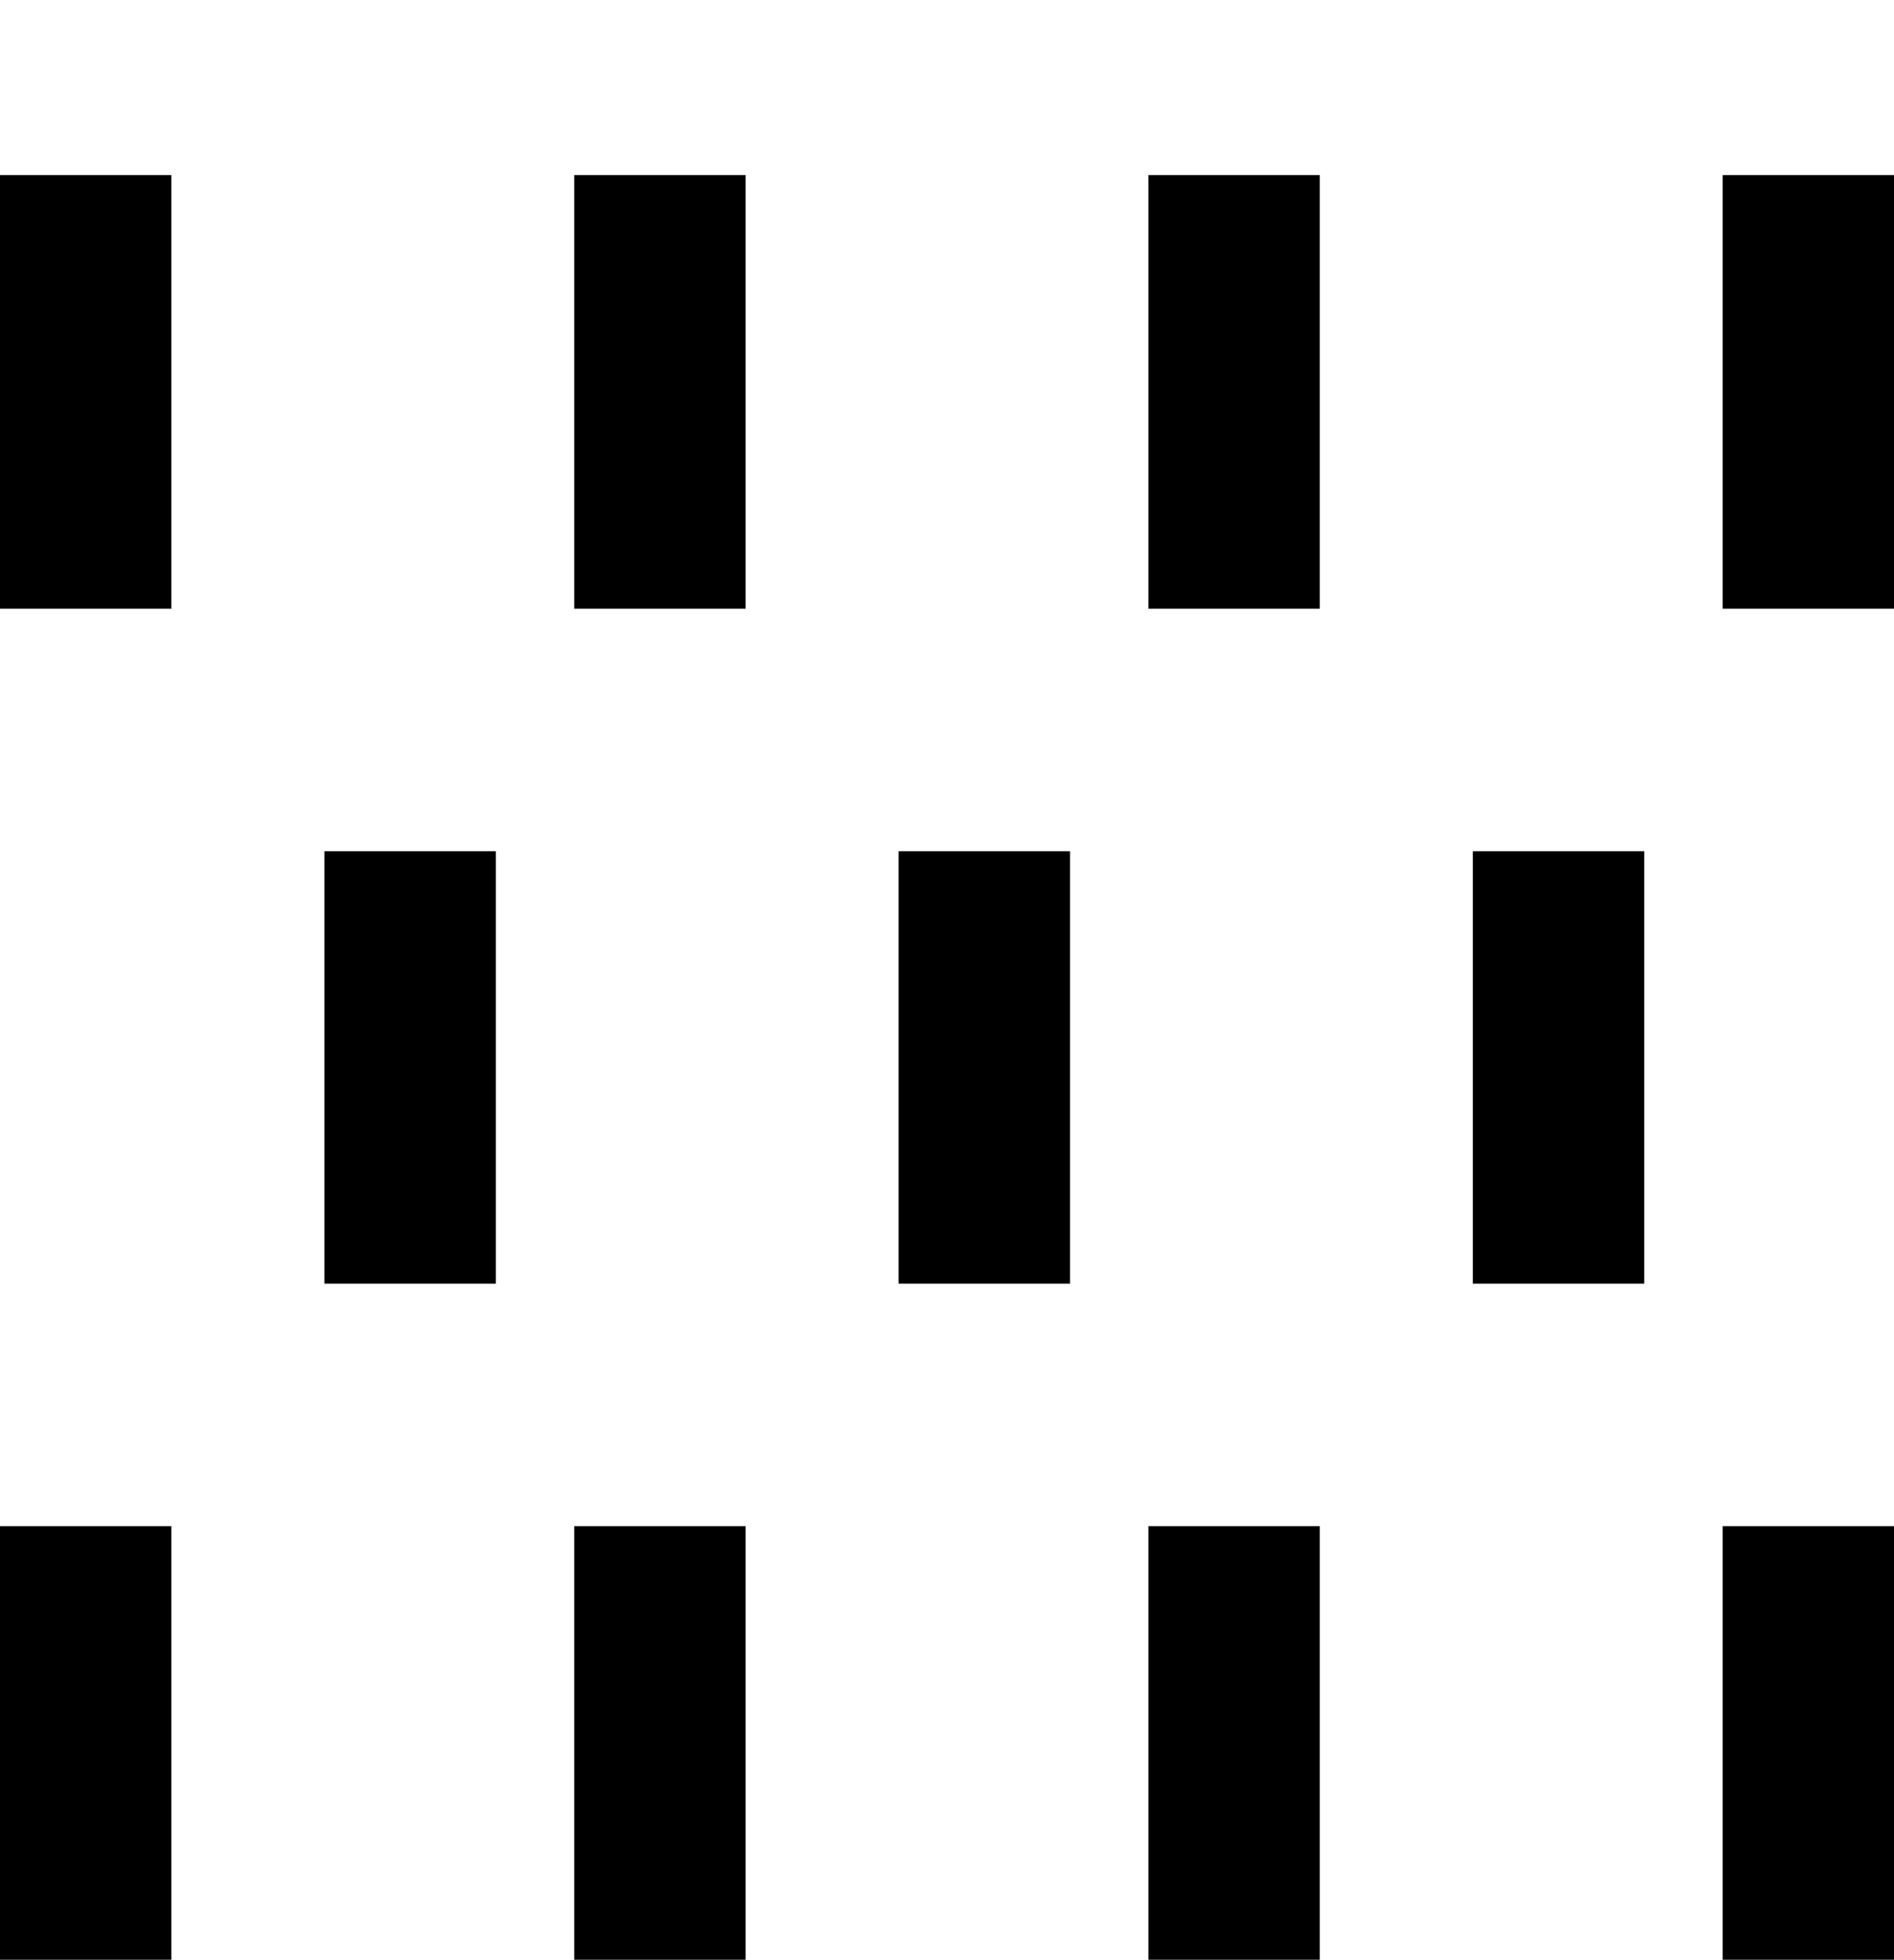 <svg xmlns="http://www.w3.org/2000/svg" fill="currentColor" viewBox="0 0 15.47 16"><path  d="M0 1.43h1.4v3.54H0zm4.69 0h1.4v3.54h-1.4zm4.69 0h1.4v3.54h-1.4zm4.69 0h1.4v3.54h-1.4zM2.65 6.95h1.4v3.53h-1.4zm4.69 0h1.4v3.53h-1.4zm4.69 0h1.4v3.53h-1.4zM0 12.46h1.4V16H0zm4.69 0h1.4V16h-1.4zm4.69 0h1.4V16h-1.4zm4.69 0h1.4V16h-1.4z"/></svg>